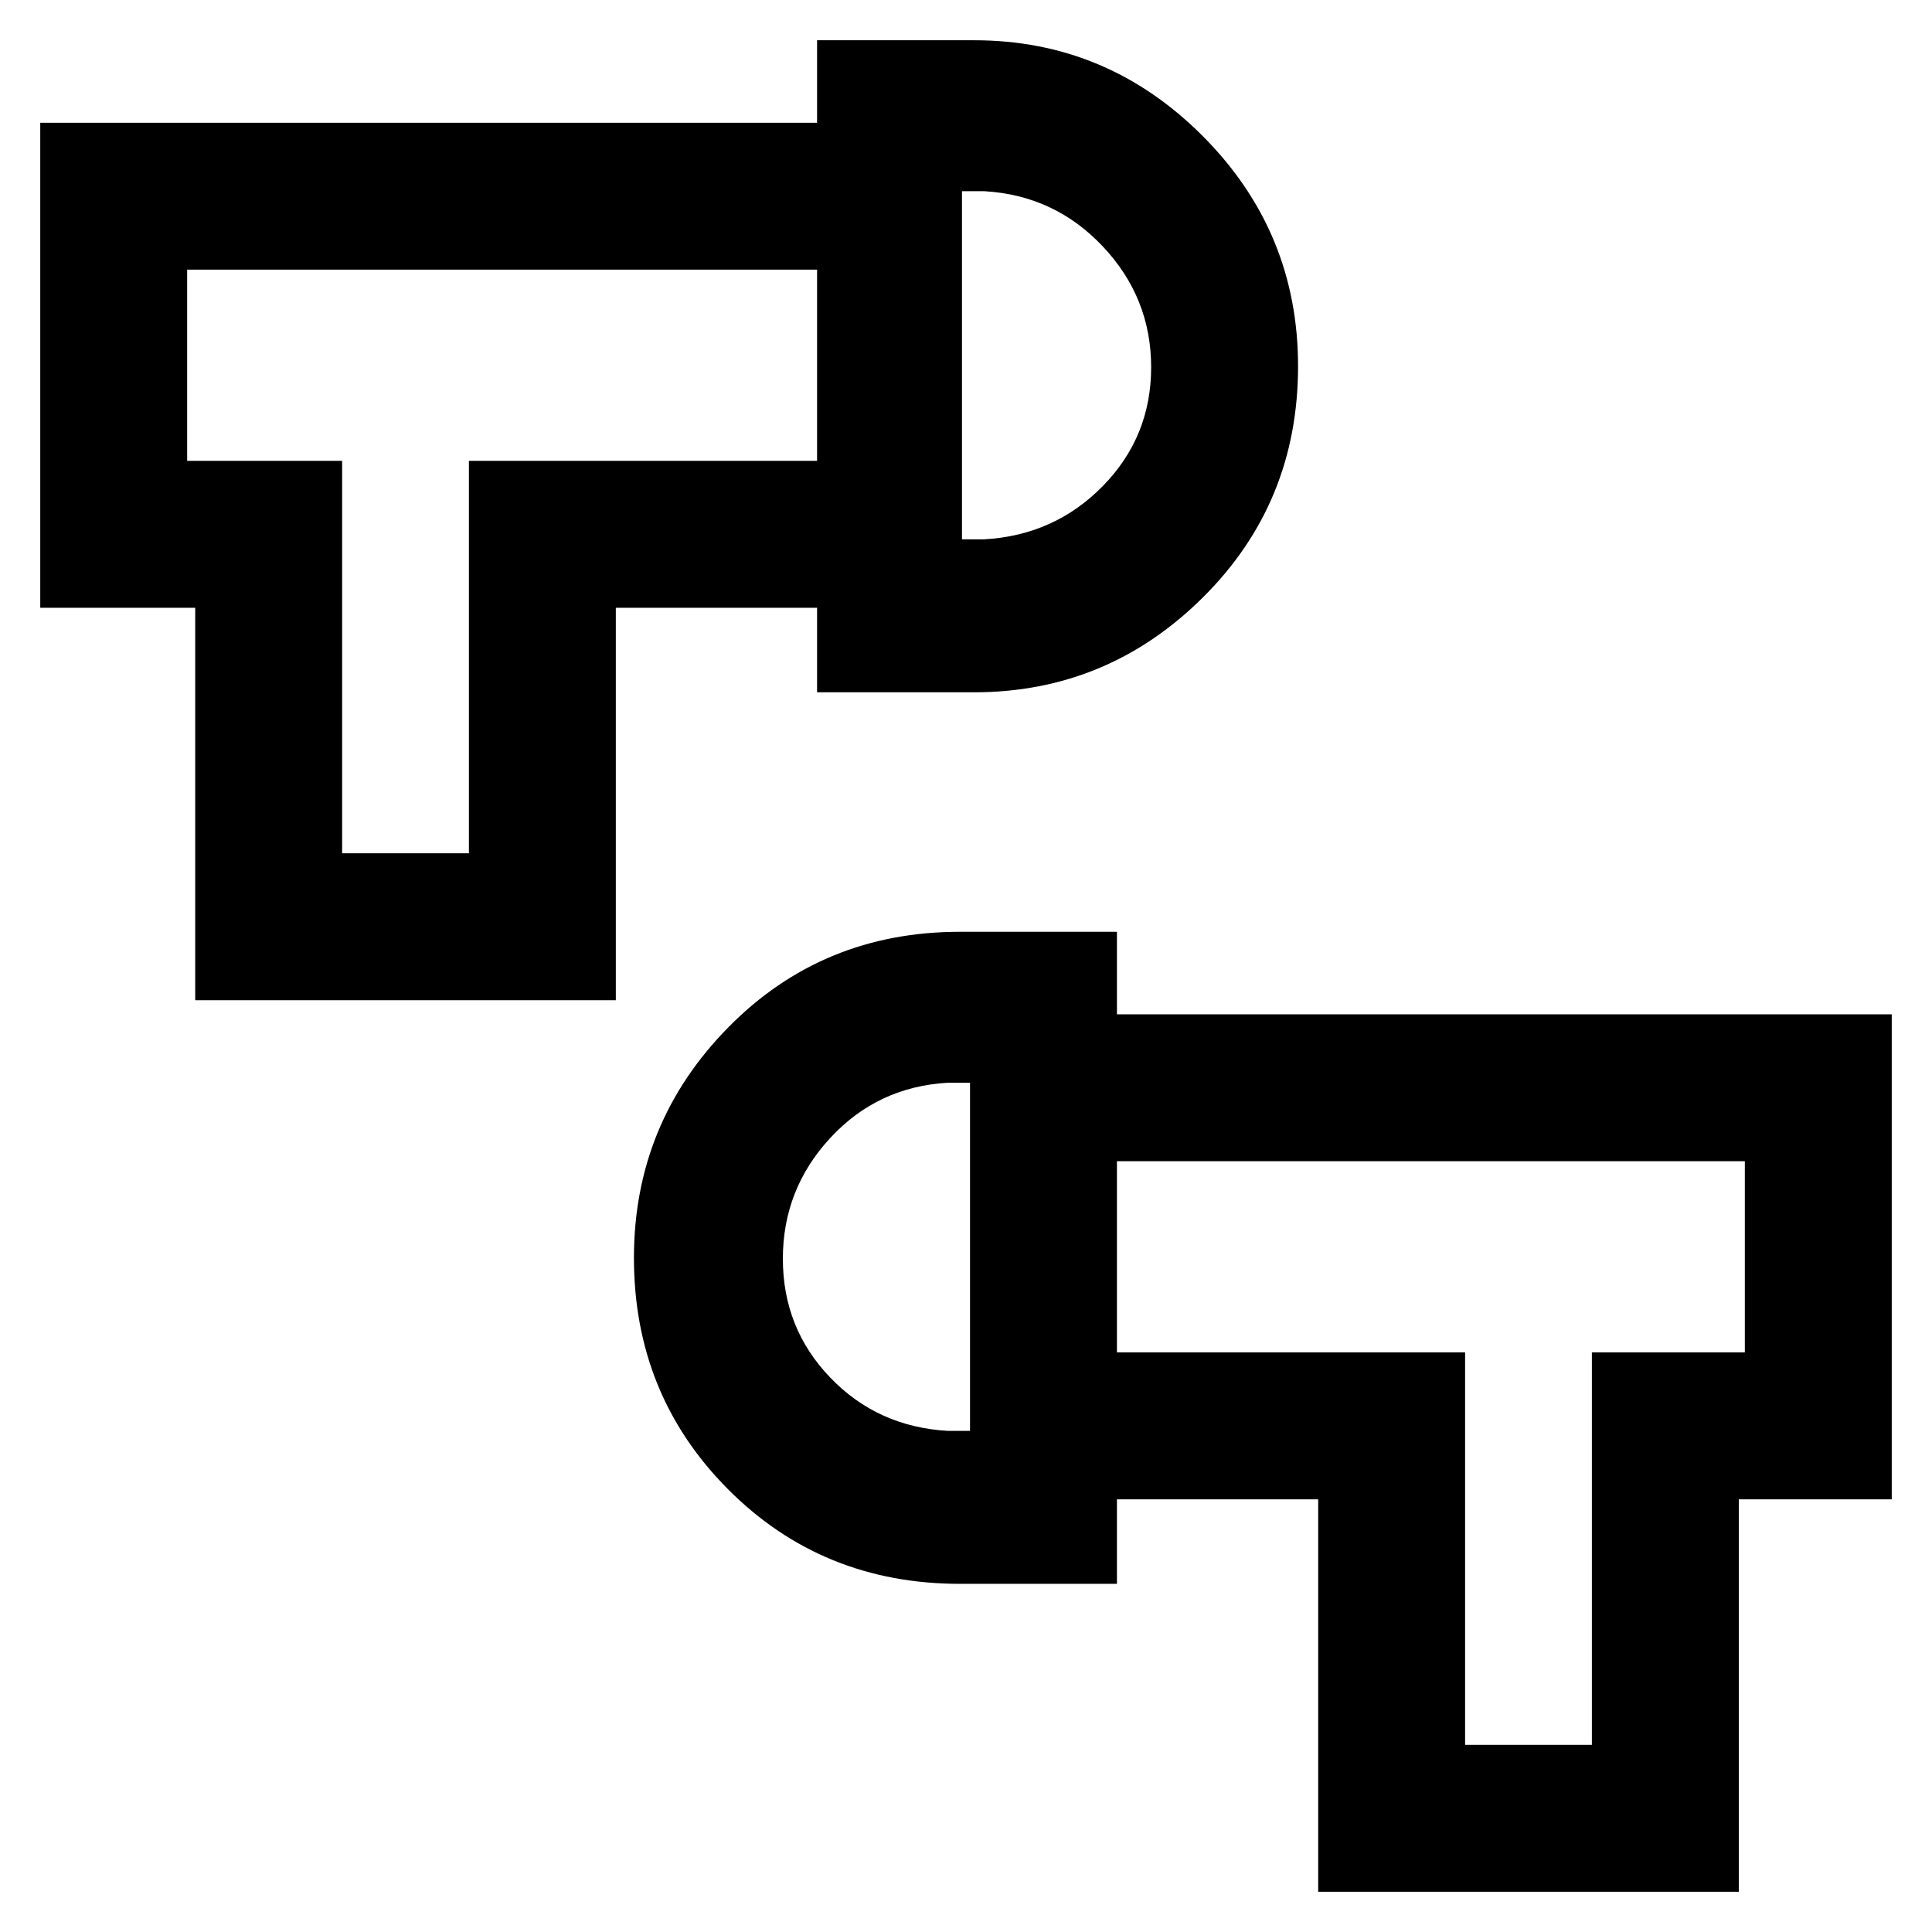 <svg xmlns="http://www.w3.org/2000/svg" height="48" viewBox="0 -960 960 960" width="48"><path d="M655-20v-195H555v-73h173v195h63v-195h76v-95H555v-73h385v241h-76v195H655ZM477-173q-68.44 0-115.22-46.97Q315-266.95 315-334.95q0-66.86 46.78-114.46Q408.56-497 477-497h78v324h-78Zm5-76v-173h-11q-34.94 2-58.47 27.47t-23.53 60q0 34.53 23.53 59.03T471-249h11ZM97-463v-195H20v-241h386v73H93v95h77v195h63v-195h173v73H306v195H97Zm309-153v-324h78q66.14 0 113.57 47.55Q645-844.89 645-778.02 645-710 597.57-663T484-616h-78Zm72-76h11q35-2 59-26.5t24-59.03q0-34.53-24-60T489-865h-11v173Zm4 357Zm-4-443Zm-276-1Zm558 443Z"/></svg>